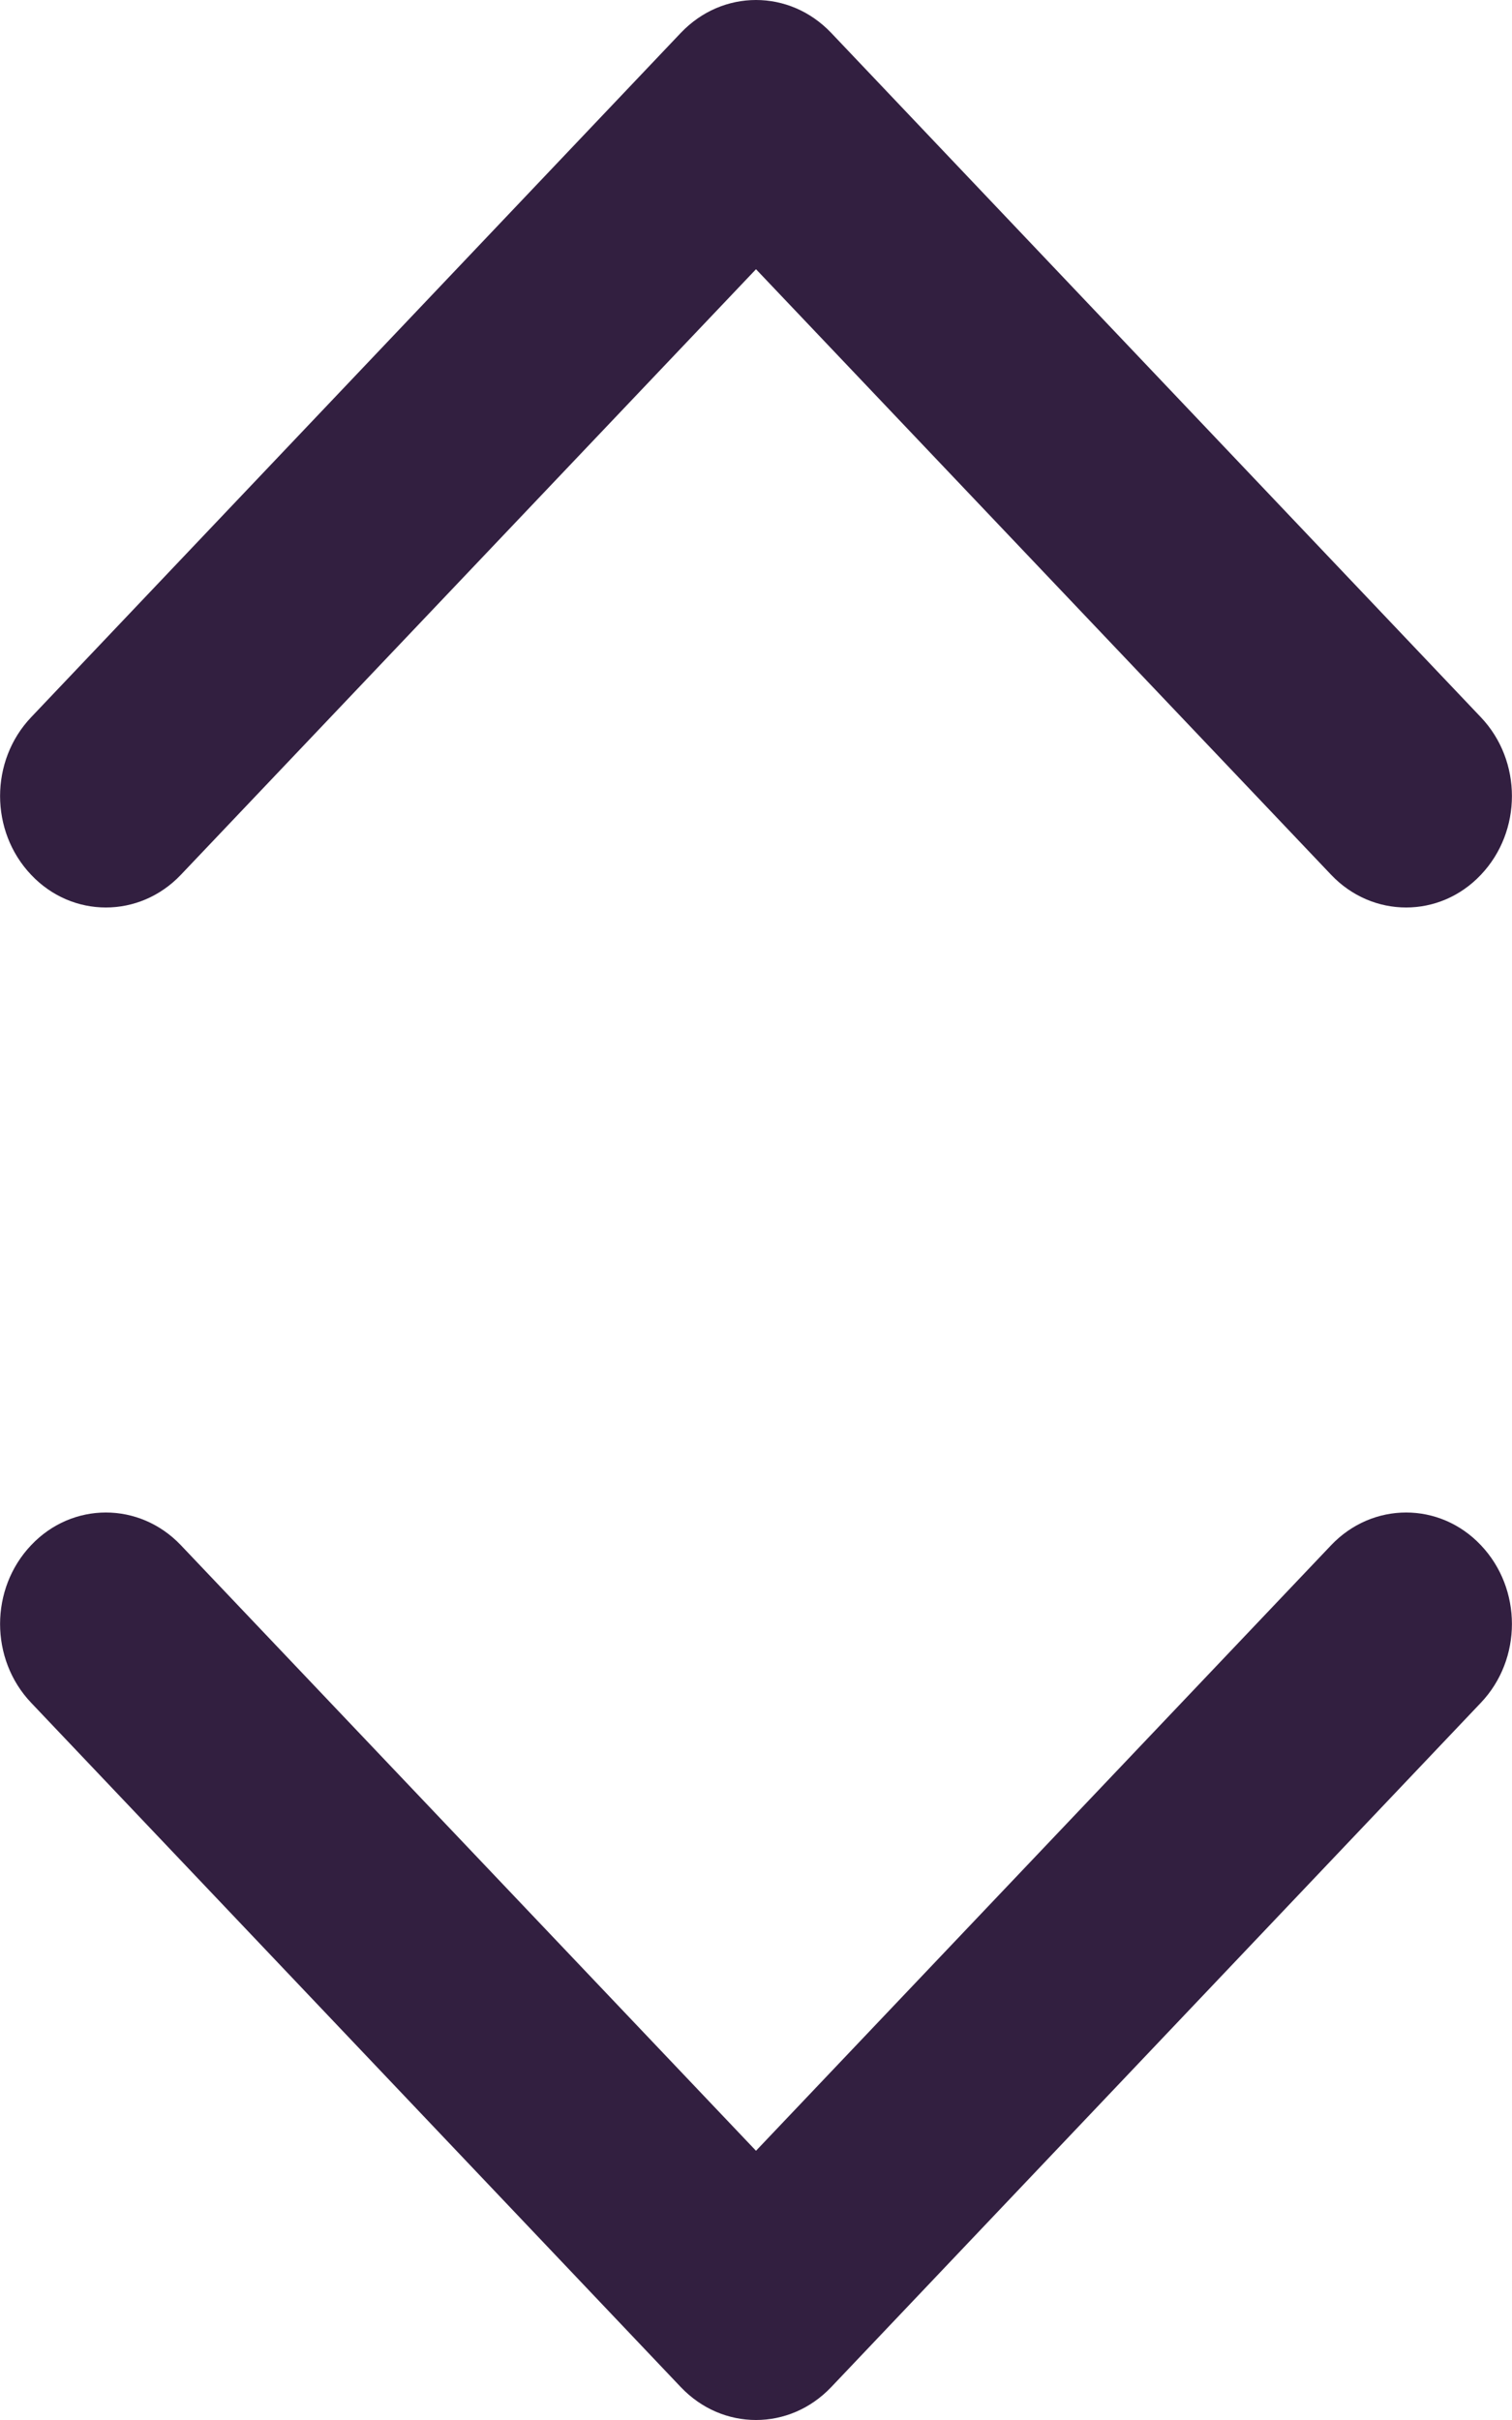 <?xml version="1.0" encoding="UTF-8"?>
<svg fill="#321F40" width="5px" height="8px" viewBox="0 0 5 8" version="1.1" xmlns="http://www.w3.org/2000/svg" xmlns:xlink="http://www.w3.org/1999/xlink">
    <g id="Page-1" stroke="none" stroke-width="1" fill-rule="evenodd">
        <g id="HOME" transform="translate(-342, -435)" fill-rule="nonzero">
            <g id="//-DERNIERS-SIGNALEMENTS" transform="translate(-188, 429)">
                <g id="::-titre" transform="translate(219, 0)">
                    <g id="::-dropdown" transform="translate(311, 6)">
                        <g id="arrow-down-sign-to-navigate-copie" transform="translate(0, 5)">
                            <path d="M2.5,3 C2.41,3 2.321,2.964 2.252,2.892 L0.103,0.629 C-0.034,0.485 -0.034,0.252 0.103,0.108 C0.239,-0.036 0.461,-0.036 0.598,0.108 L2.5,2.11 L4.402,0.108 C4.539,-0.036 4.761,-0.036 4.897,0.108 C5.034,0.252 5.034,0.485 4.897,0.629 L2.748,2.892 C2.679,2.964 2.59,3 2.5,3 Z" id="Shape"></path>
                        </g>
                        <g id="arrow-down-sign-to-navigate-copie-copy" transform="translate(2.5, 1.5) scale(1, -1) translate(-2.5, -1.5) ">
                            <path d="M2.5,3 C2.41,3 2.321,2.964 2.252,2.892 L0.103,0.629 C-0.034,0.485 -0.034,0.252 0.103,0.108 C0.239,-0.036 0.461,-0.036 0.598,0.108 L2.5,2.11 L4.402,0.108 C4.539,-0.036 4.761,-0.036 4.897,0.108 C5.034,0.252 5.034,0.485 4.897,0.629 L2.748,2.892 C2.679,2.964 2.59,3 2.5,3 Z" id="Shape"></path>
                        </g>
                    </g>
                </g>
            </g>
        </g>
    </g>
</svg>
